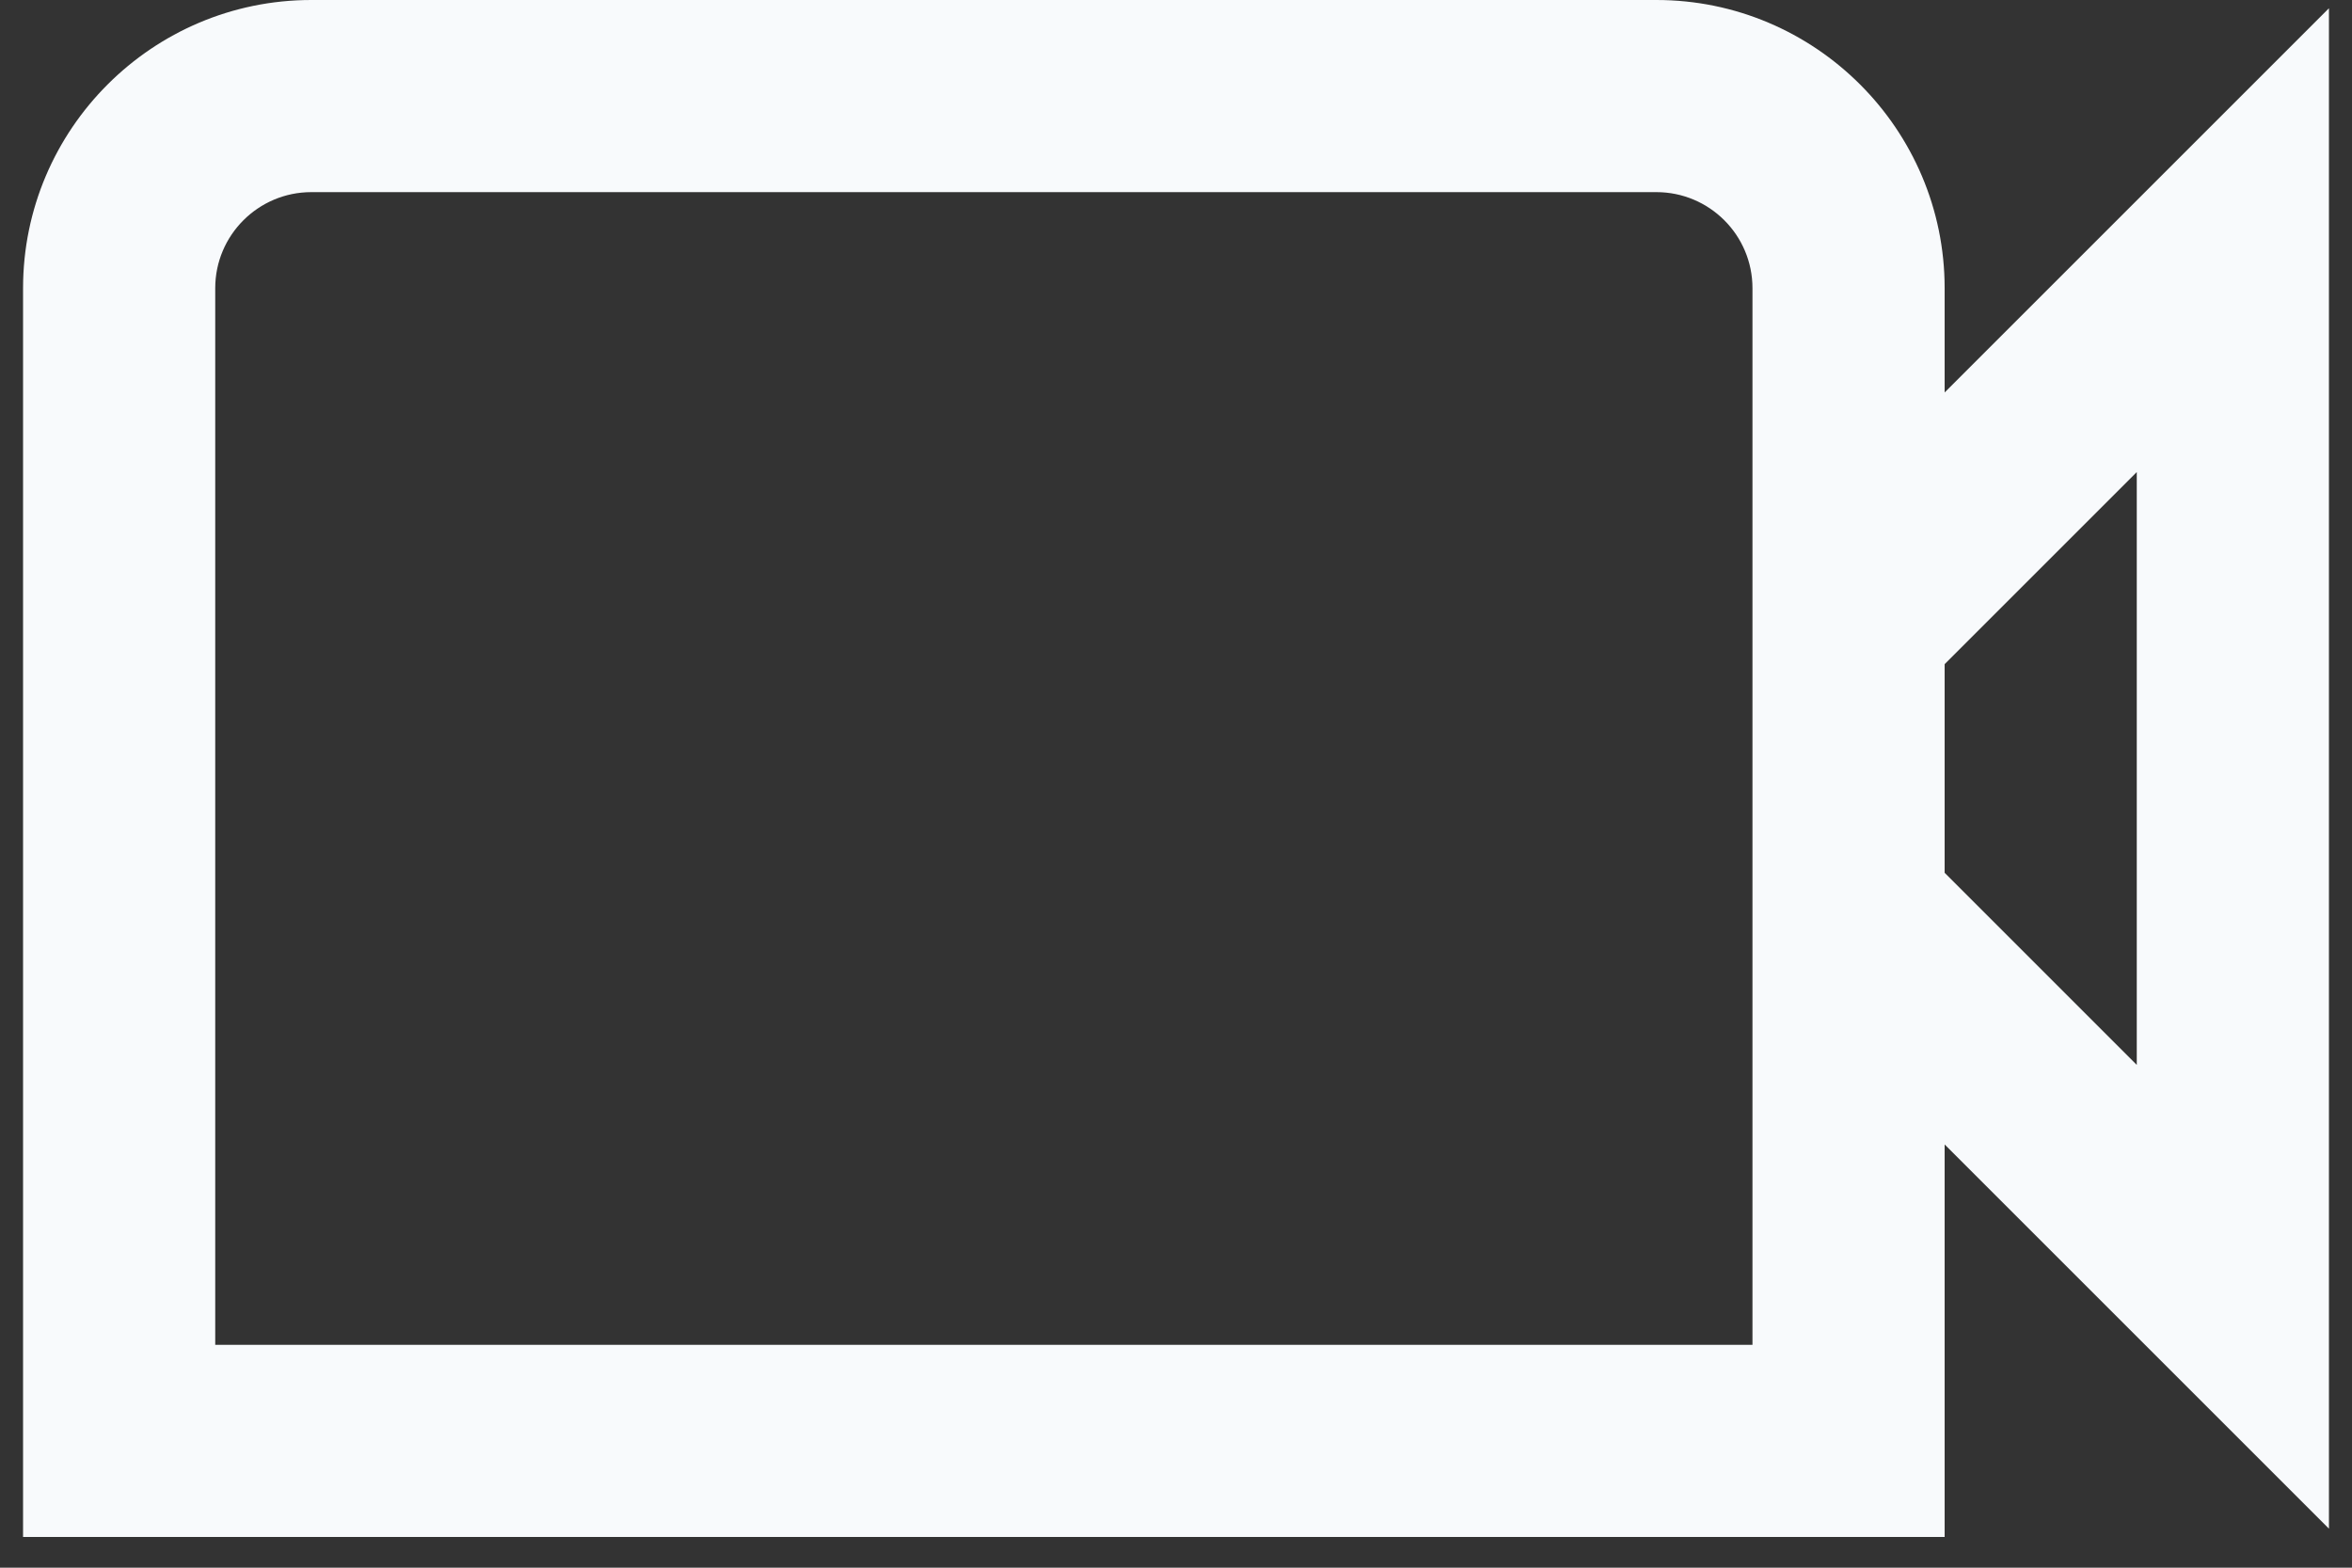 <svg width="51" height="34" viewBox="0 0 51 34" fill="none" xmlns="http://www.w3.org/2000/svg">
<rect x="0" y="0" width="51" height="34" fill="#333333" stroke="none"/>
<path d="M50.5 0.179L42.167 8.512V6.25C42.167 2.804 39.362 0 35.917 0H6.75C3.304 0 0.5 2.804 0.5 6.25V33.333H42.167V24.821L50.5 33.154V0.179ZM38 29.167H4.667V6.25C4.667 5.1 5.602 4.167 6.75 4.167H35.917C37.067 4.167 38 5.1 38 6.25V29.167ZM46.333 23.096L42.167 18.929V14.404L46.333 10.238V23.096Z" fill="#F8FAFC"/>
</svg>
